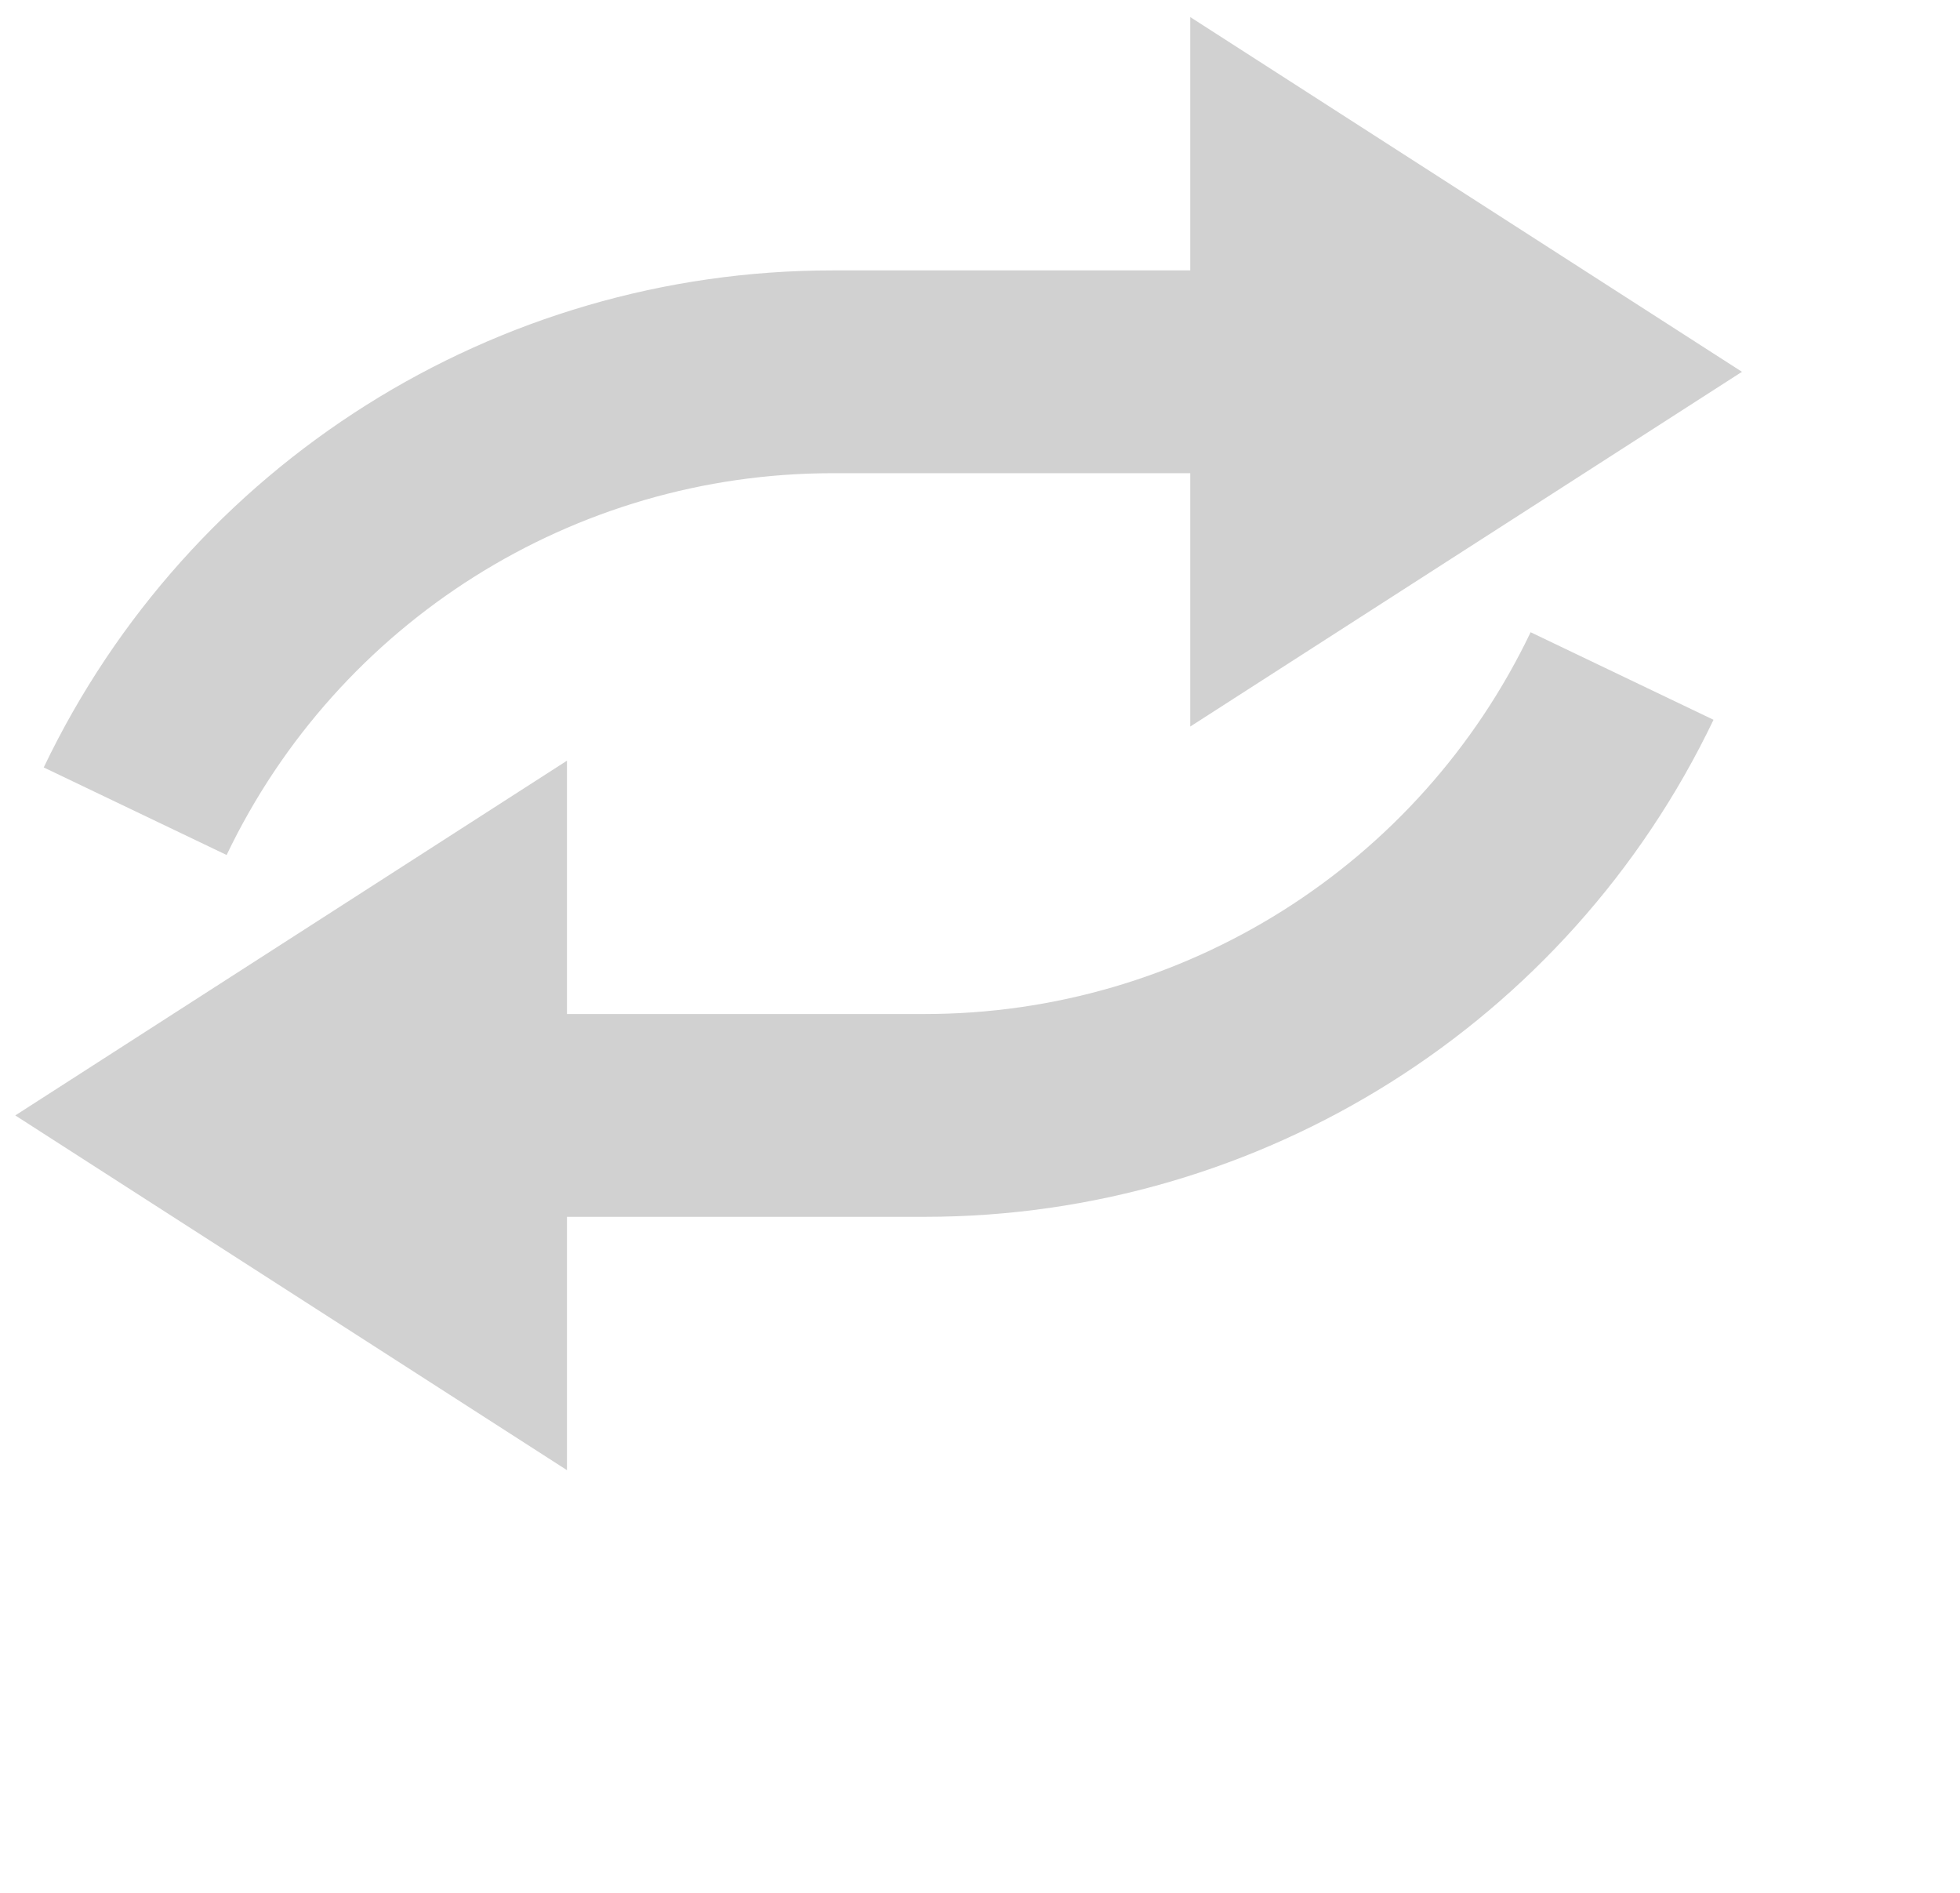 <svg width="29" height="28" viewBox="0 0 29 28" fill="none" xmlns="http://www.w3.org/2000/svg">
<g filter="url(#filter0_i_22_485)">
<path d="M19.111 3V5.5V8L23 5.5L19.111 3Z" fill="#D1D1D1"/>
<path d="M2 12V12C3.901 8.028 7.914 5.5 12.317 5.5H19.111M19.111 5.5V3L23 5.5L19.111 8V5.5Z" stroke="#D1D1D1" stroke-width="3"/>
<path d="M6.889 19L6.889 16.5L6.889 14L3 16.5L6.889 19Z" fill="#D1D1D1"/>
<path d="M24 10V10C22.099 13.972 18.086 16.5 13.683 16.5L6.889 16.5M6.889 16.5L6.889 19L3 16.5L6.889 14L6.889 16.5Z" stroke="#D1D1D1" stroke-width="3"/>
</g>
<defs>
<filter id="filter0_i_22_485" x="0.226" y="0.253" width="25.548" height="21.495" filterUnits="userSpaceOnUse" color-interpolation-filters="sRGB">
<feFlood flood-opacity="0" result="BackgroundImageFix"/>
<feBlend mode="normal" in="SourceGraphic" in2="BackgroundImageFix" result="shape"/>
<feColorMatrix in="SourceAlpha" type="matrix" values="0 0 0 0 0 0 0 0 0 0 0 0 0 0 0 0 0 0 127 0" result="hardAlpha"/>
<feOffset/>
<feGaussianBlur stdDeviation="1.5"/>
<feComposite in2="hardAlpha" operator="arithmetic" k2="-1" k3="1"/>
<feColorMatrix type="matrix" values="0 0 0 0 0 0 0 0 0 0 0 0 0 0 0 0 0 0 0.25 0"/>
<feBlend mode="normal" in2="shape" result="effect1_innerShadow_22_485"/>
</filter>
</defs>
</svg>

